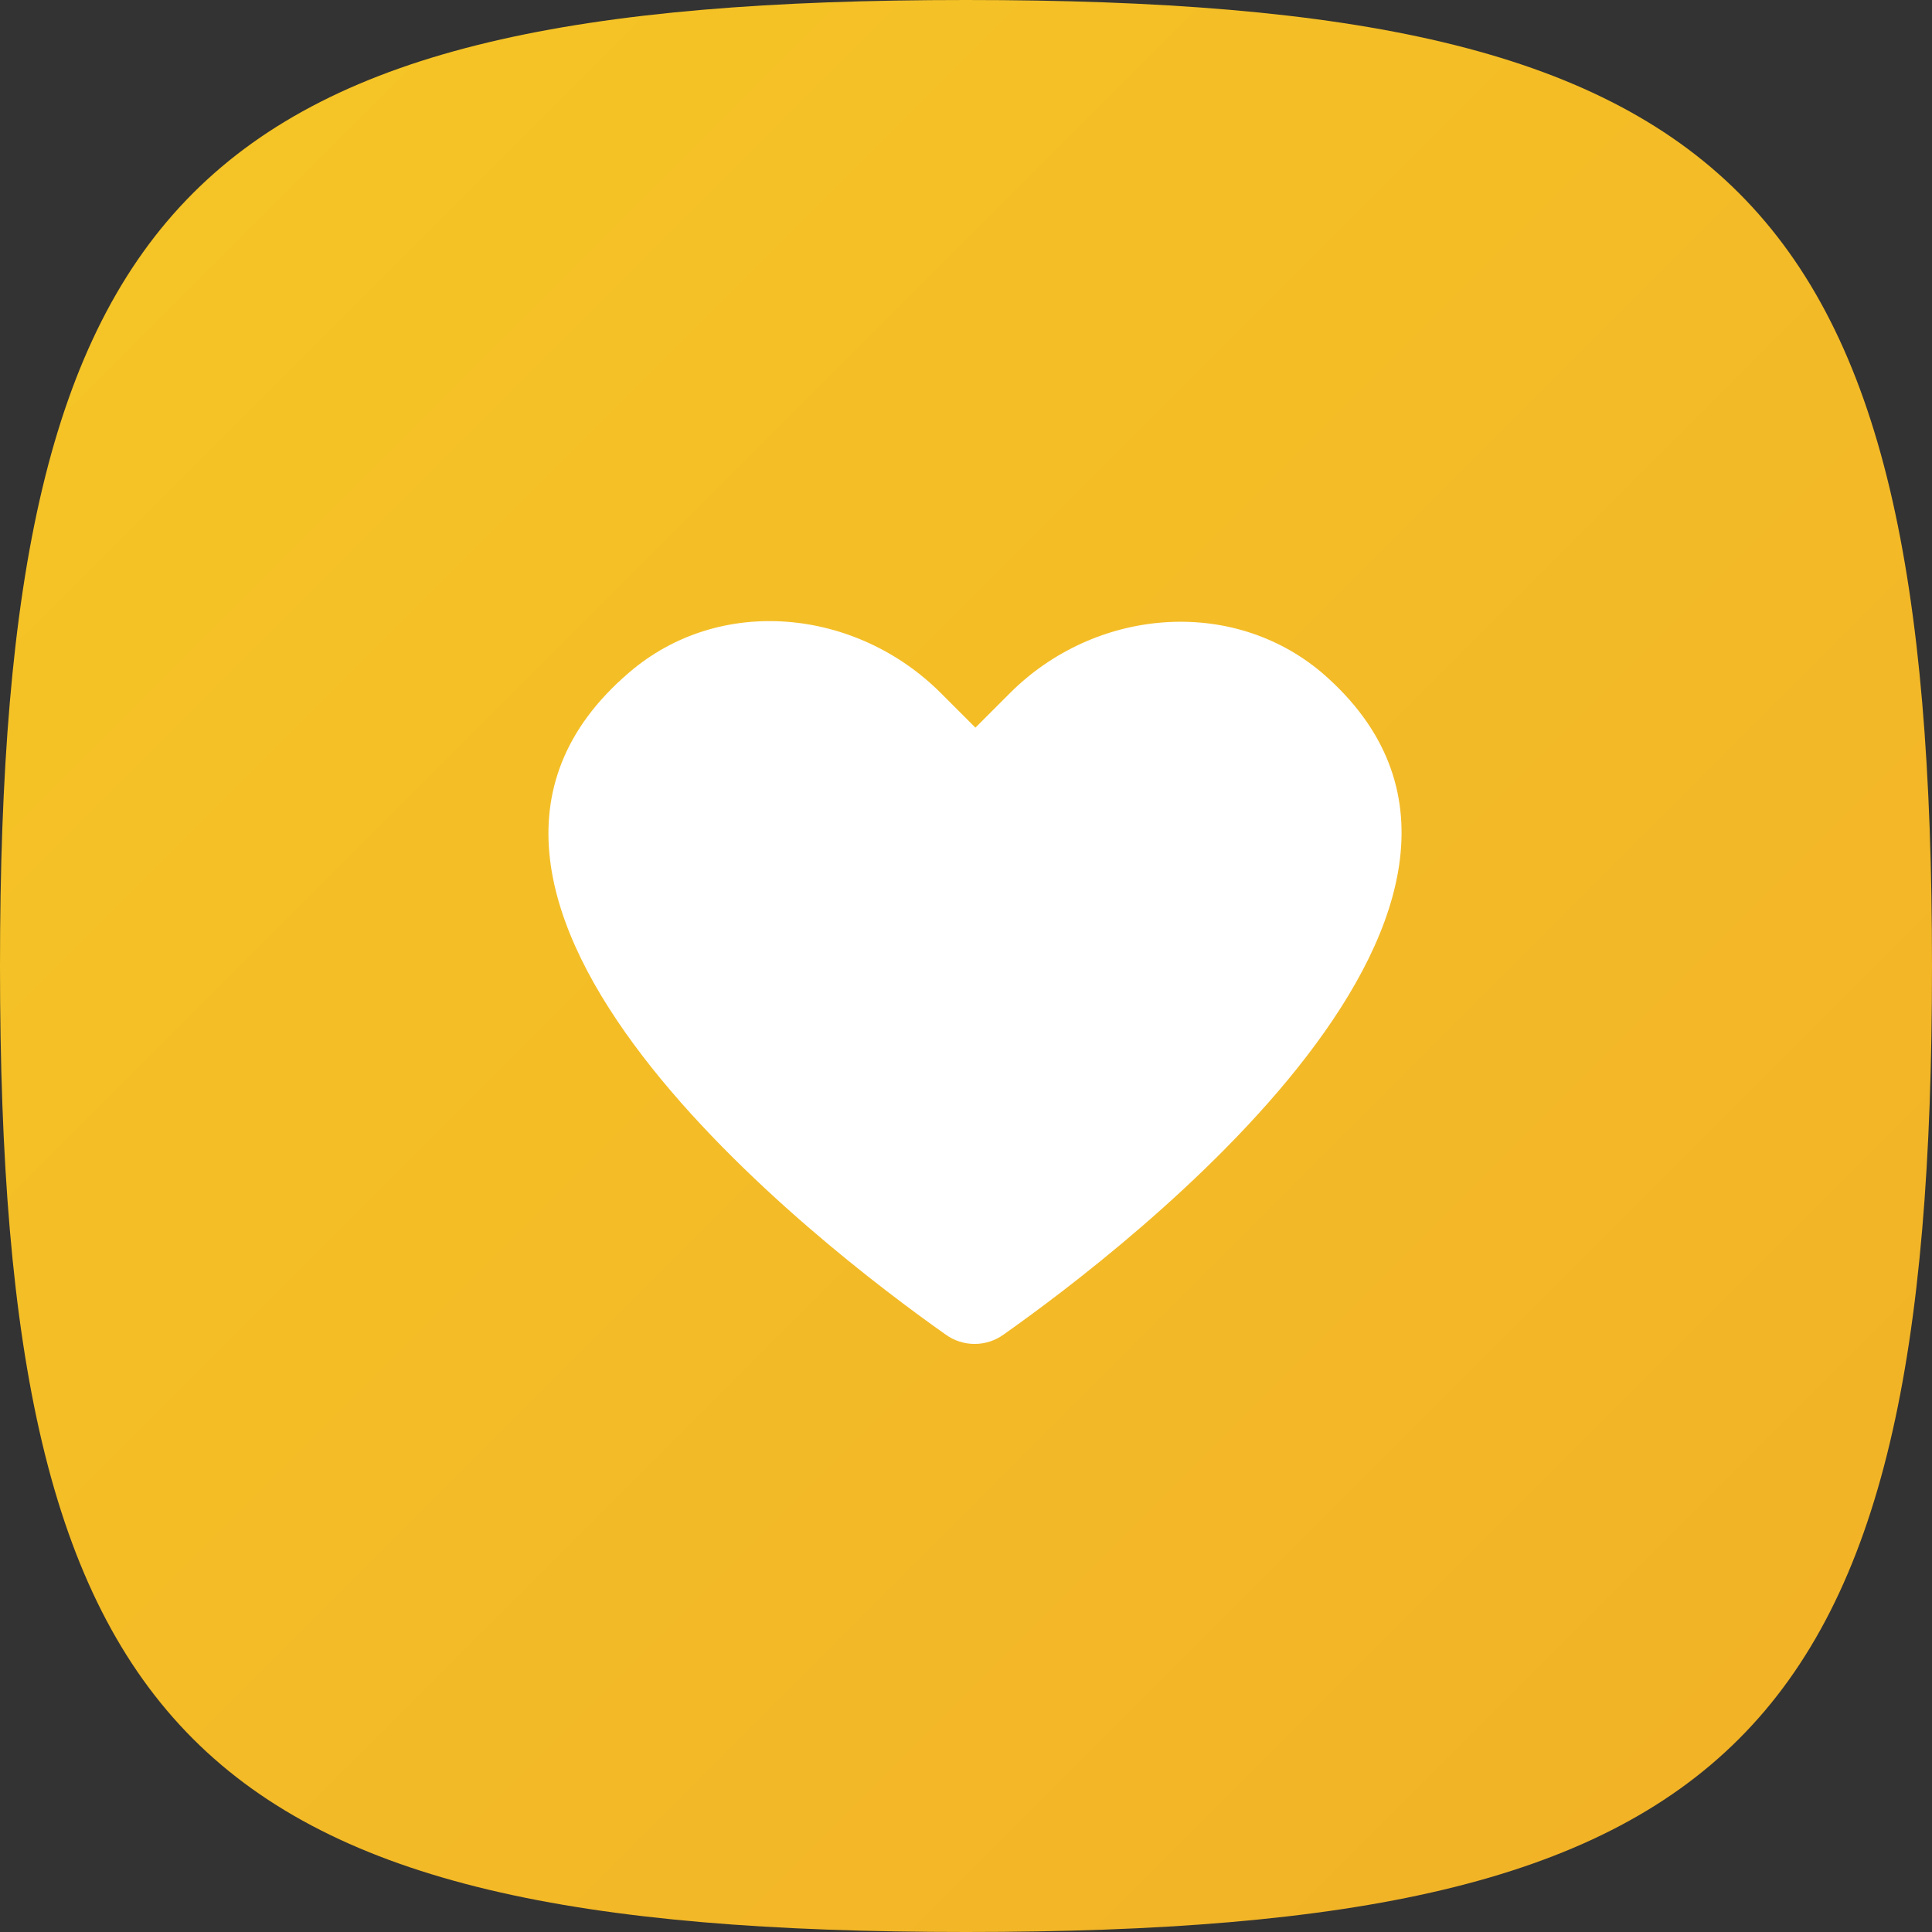 <?xml version="1.0" encoding="utf-8"?>
<!-- Generator: Adobe Illustrator 24.0.3, SVG Export Plug-In . SVG Version: 6.00 Build 0)  -->
<svg version="1.1" id="Layer_1" xmlns="http://www.w3.org/2000/svg" xmlns:xlink="http://www.w3.org/1999/xlink" x="0px" y="0px"
	 viewBox="0 0 123.2 123.2" style="enable-background:new 0 0 123.2 123.2;" xml:space="preserve">
<rect x="0" y="0" width="123.2" height="123.2" fill="#333333" stroke="none"/>
<g>
	<g>
		<linearGradient id="SVGID_1_" gradientUnits="userSpaceOnUse" x1="12.322" y1="12.322" x2="110.893" y2="110.894">
			<stop  offset="0" style="stop-color:#F5C426"/>
			<stop  offset="1" style="stop-color:#F2B327"/>
		</linearGradient>
		<path style="fill:url(#SVGID_1_);" d="M61.6,0C12.3,0,0,12.3,0,61.6c0,49.3,12.3,61.6,61.6,61.6s61.6-12.3,61.6-61.6
			C123.2,12.3,110.9,0,61.6,0z"/>
	</g>
	<path style="fill:#FFFFFF;" d="M64,85.1c-1.1,0.8-2.6,0.8-3.7,0c-7.8-5.5-37-27.8-20.2-42.2c5.8-5,14.5-4.1,19.9,1.3l2.2,2.2
		l2.2-2.2c5.4-5.4,14.1-6.2,19.9-1.3C101,57.3,71.8,79.6,64,85.1z"/>
</g>
</svg>
